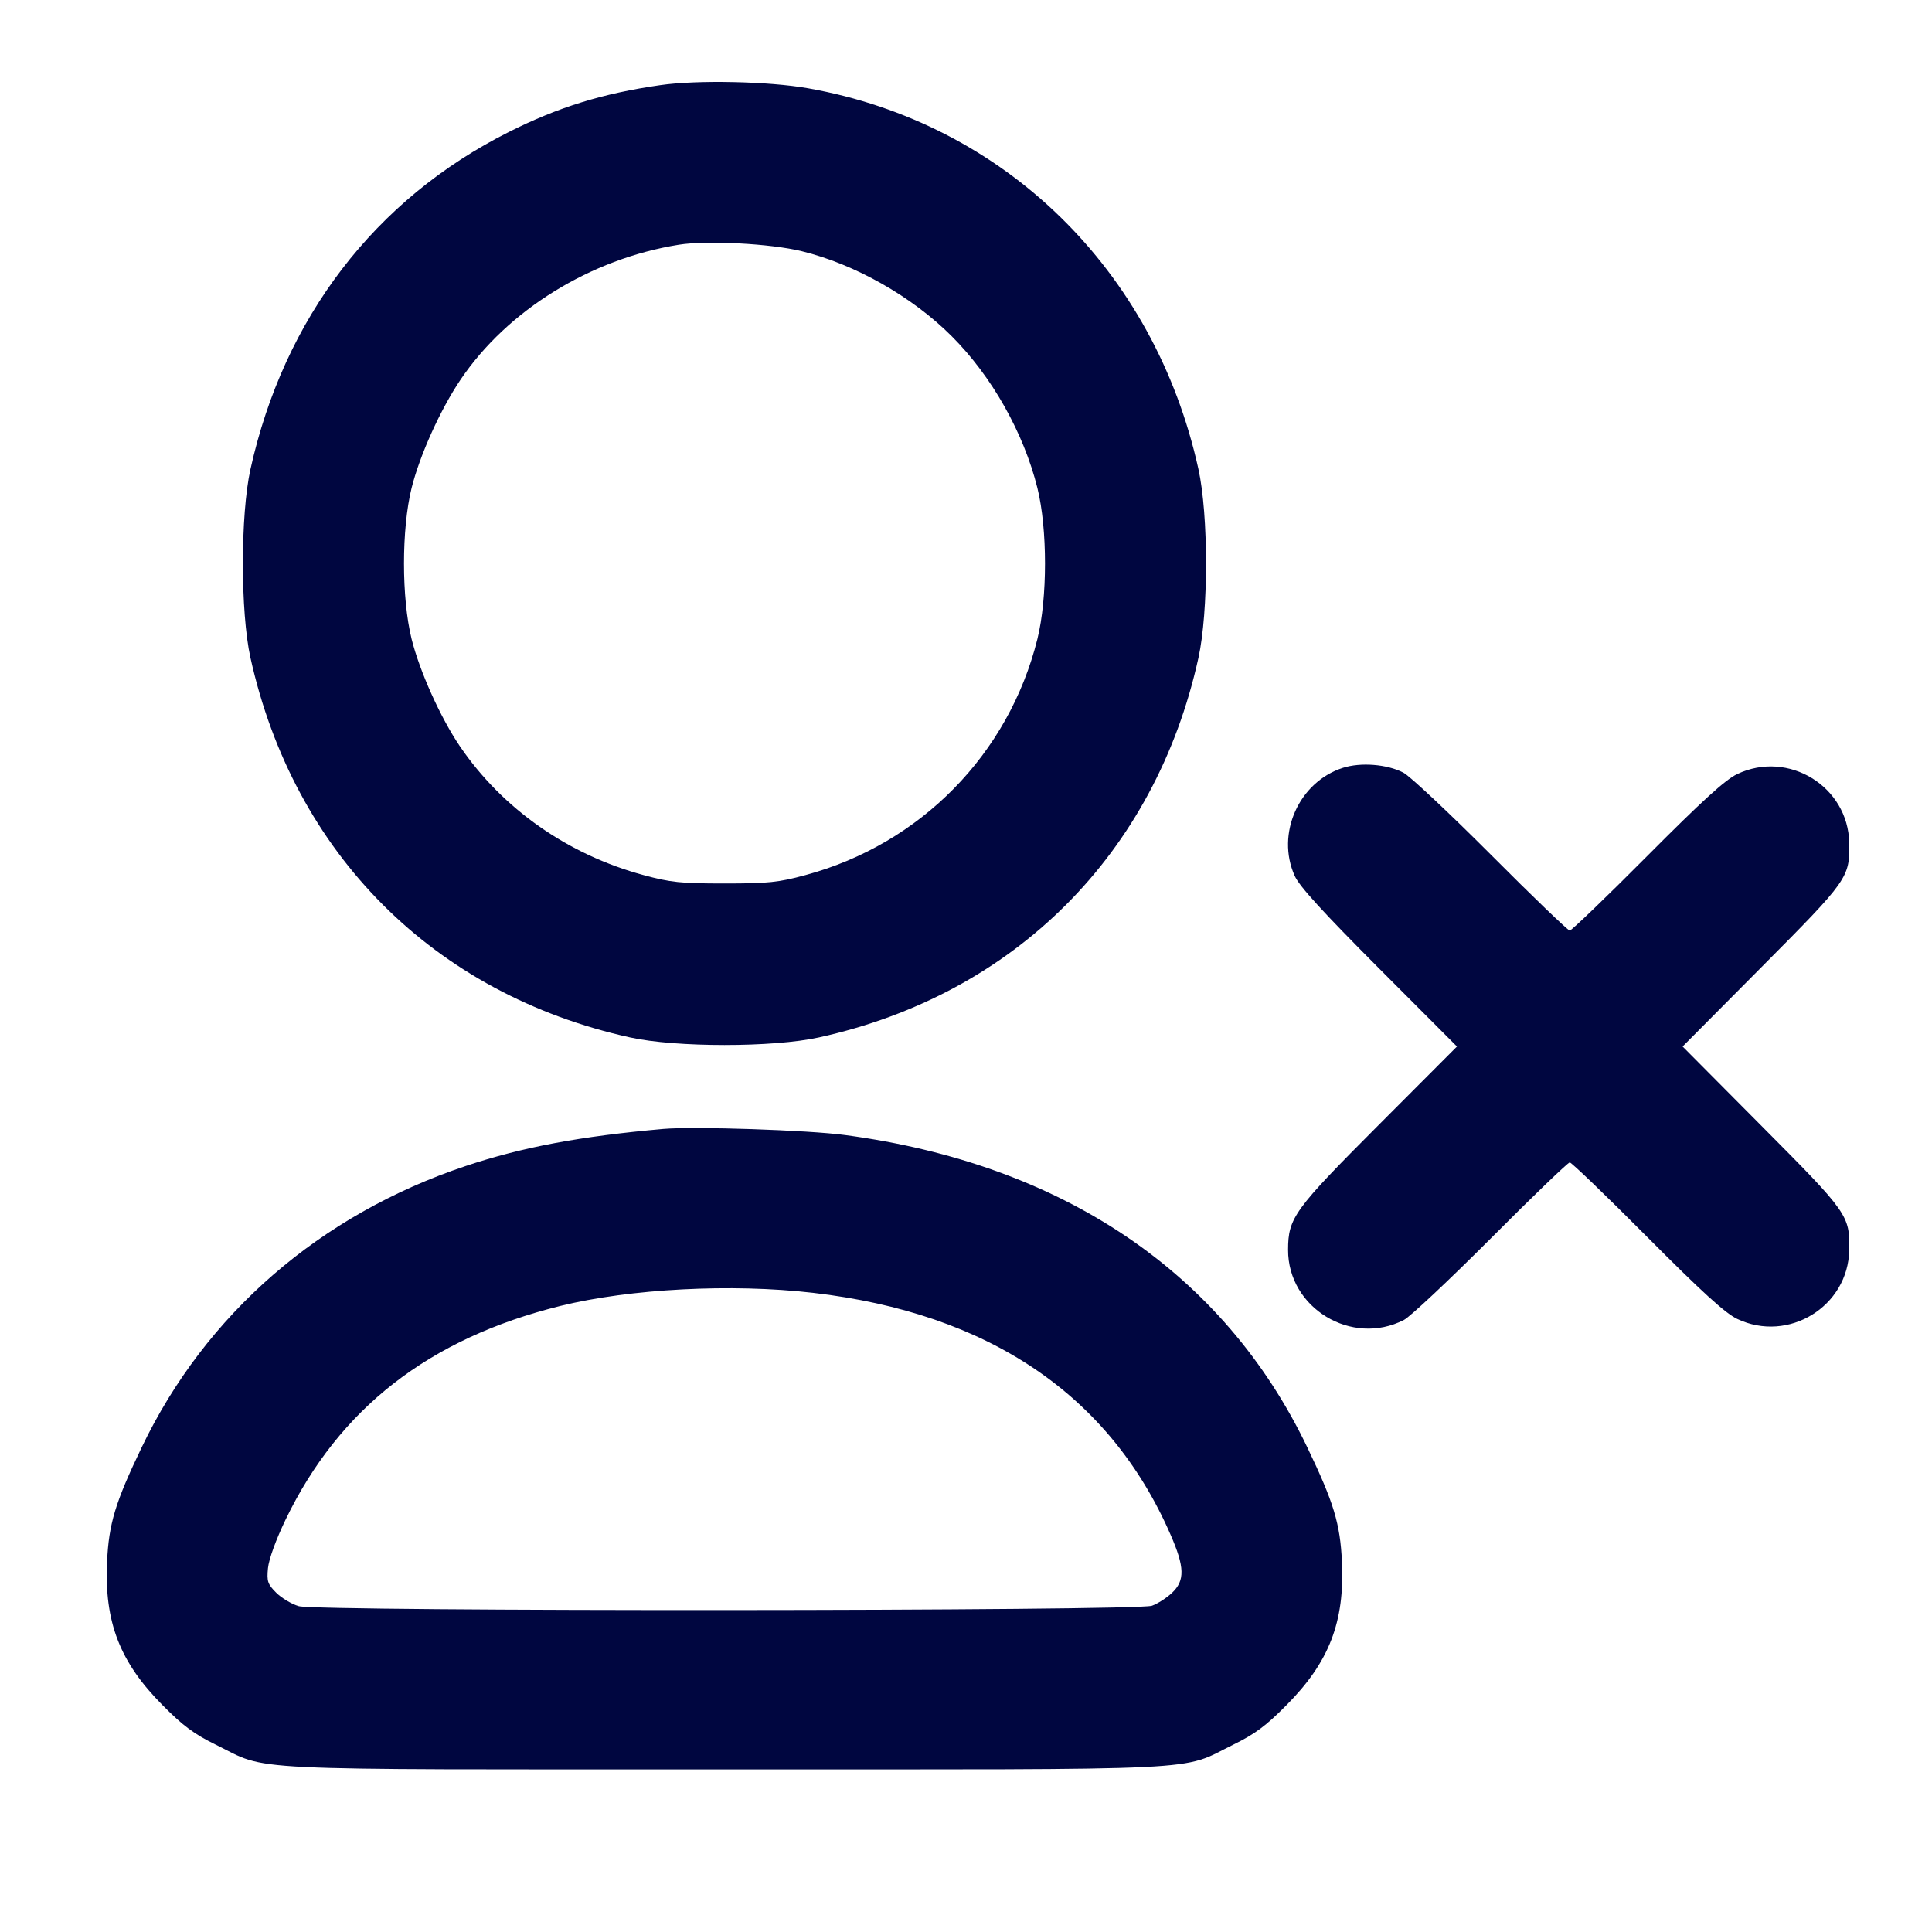 <svg xmlns="http://www.w3.org/2000/svg" width="24" height="24" fill="currentColor" class="mmi mmi-user-remove-v3" viewBox="0 0 24 24"><path d="M8.200 1.058 C 7.483 1.161,6.933 1.332,6.320 1.640 C 4.658 2.475,3.527 3.951,3.111 5.830 C 2.986 6.395,2.986 7.605,3.111 8.170 C 3.651 10.608,5.393 12.350,7.826 12.887 C 8.397 13.013,9.603 13.013,10.174 12.887 C 12.605 12.351,14.351 10.605,14.887 8.174 C 15.013 7.603,15.013 6.397,14.887 5.826 C 14.341 3.351,12.474 1.529,10.041 1.097 C 9.552 1.010,8.660 0.991,8.200 1.058 M9.958 3.120 C 10.621 3.282,11.329 3.683,11.823 4.177 C 12.321 4.675,12.716 5.376,12.887 6.062 C 13.013 6.571,13.013 7.429,12.887 7.938 C 12.531 9.369,11.434 10.486,10.005 10.871 C 9.669 10.962,9.542 10.975,9.000 10.975 C 8.458 10.975,8.331 10.962,7.995 10.871 C 7.054 10.617,6.240 10.046,5.712 9.269 C 5.471 8.913,5.214 8.341,5.113 7.938 C 4.987 7.429,4.987 6.571,5.113 6.062 C 5.215 5.654,5.470 5.088,5.722 4.715 C 6.304 3.853,7.337 3.215,8.433 3.040 C 8.783 2.984,9.572 3.026,9.958 3.120 M16.680 9.539 C 16.135 9.715,15.848 10.358,16.083 10.880 C 16.141 11.010,16.433 11.330,17.131 12.030 L 18.099 13.000 17.131 13.970 C 16.074 15.029,16.002 15.128,16.001 15.525 C 15.998 16.249,16.792 16.730,17.440 16.397 C 17.517 16.358,18.003 15.901,18.520 15.383 C 19.037 14.864,19.478 14.440,19.500 14.440 C 19.522 14.440,19.955 14.856,20.460 15.364 C 21.146 16.053,21.431 16.313,21.580 16.384 C 22.216 16.687,22.960 16.230,22.972 15.527 C 22.979 15.098,22.957 15.067,21.886 13.990 L 20.902 13.000 21.886 12.010 C 22.957 10.933,22.979 10.902,22.972 10.473 C 22.960 9.770,22.216 9.313,21.580 9.616 C 21.431 9.687,21.146 9.947,20.460 10.636 C 19.955 11.144,19.522 11.560,19.500 11.560 C 19.478 11.560,19.037 11.136,18.520 10.617 C 18.003 10.099,17.514 9.640,17.433 9.598 C 17.231 9.493,16.903 9.467,16.680 9.539 M8.240 14.024 C 7.210 14.115,6.488 14.250,5.787 14.484 C 3.974 15.090,2.555 16.322,1.760 17.980 C 1.431 18.666,1.352 18.927,1.330 19.400 C 1.295 20.149,1.488 20.648,2.020 21.183 C 2.273 21.439,2.413 21.542,2.680 21.673 C 3.355 22.004,2.862 21.980,9.000 21.980 C 15.138 21.980,14.645 22.004,15.320 21.673 C 15.587 21.542,15.727 21.439,15.980 21.183 C 16.512 20.648,16.705 20.149,16.670 19.400 C 16.648 18.927,16.569 18.666,16.240 17.980 C 15.199 15.810,13.202 14.460,10.498 14.100 C 10.040 14.038,8.617 13.991,8.240 14.024 M10.100 16.060 C 12.281 16.312,13.784 17.329,14.540 19.062 C 14.717 19.466,14.721 19.634,14.560 19.786 C 14.494 19.849,14.382 19.921,14.310 19.947 C 14.121 20.015,3.938 20.021,3.710 19.952 C 3.622 19.926,3.497 19.851,3.431 19.785 C 3.325 19.679,3.313 19.644,3.329 19.480 C 3.340 19.369,3.427 19.128,3.548 18.877 C 4.215 17.495,5.332 16.627,6.960 16.223 C 7.827 16.009,9.088 15.943,10.100 16.060 " fill="#000640" stroke="none" fill-rule="evenodd"></path></svg>